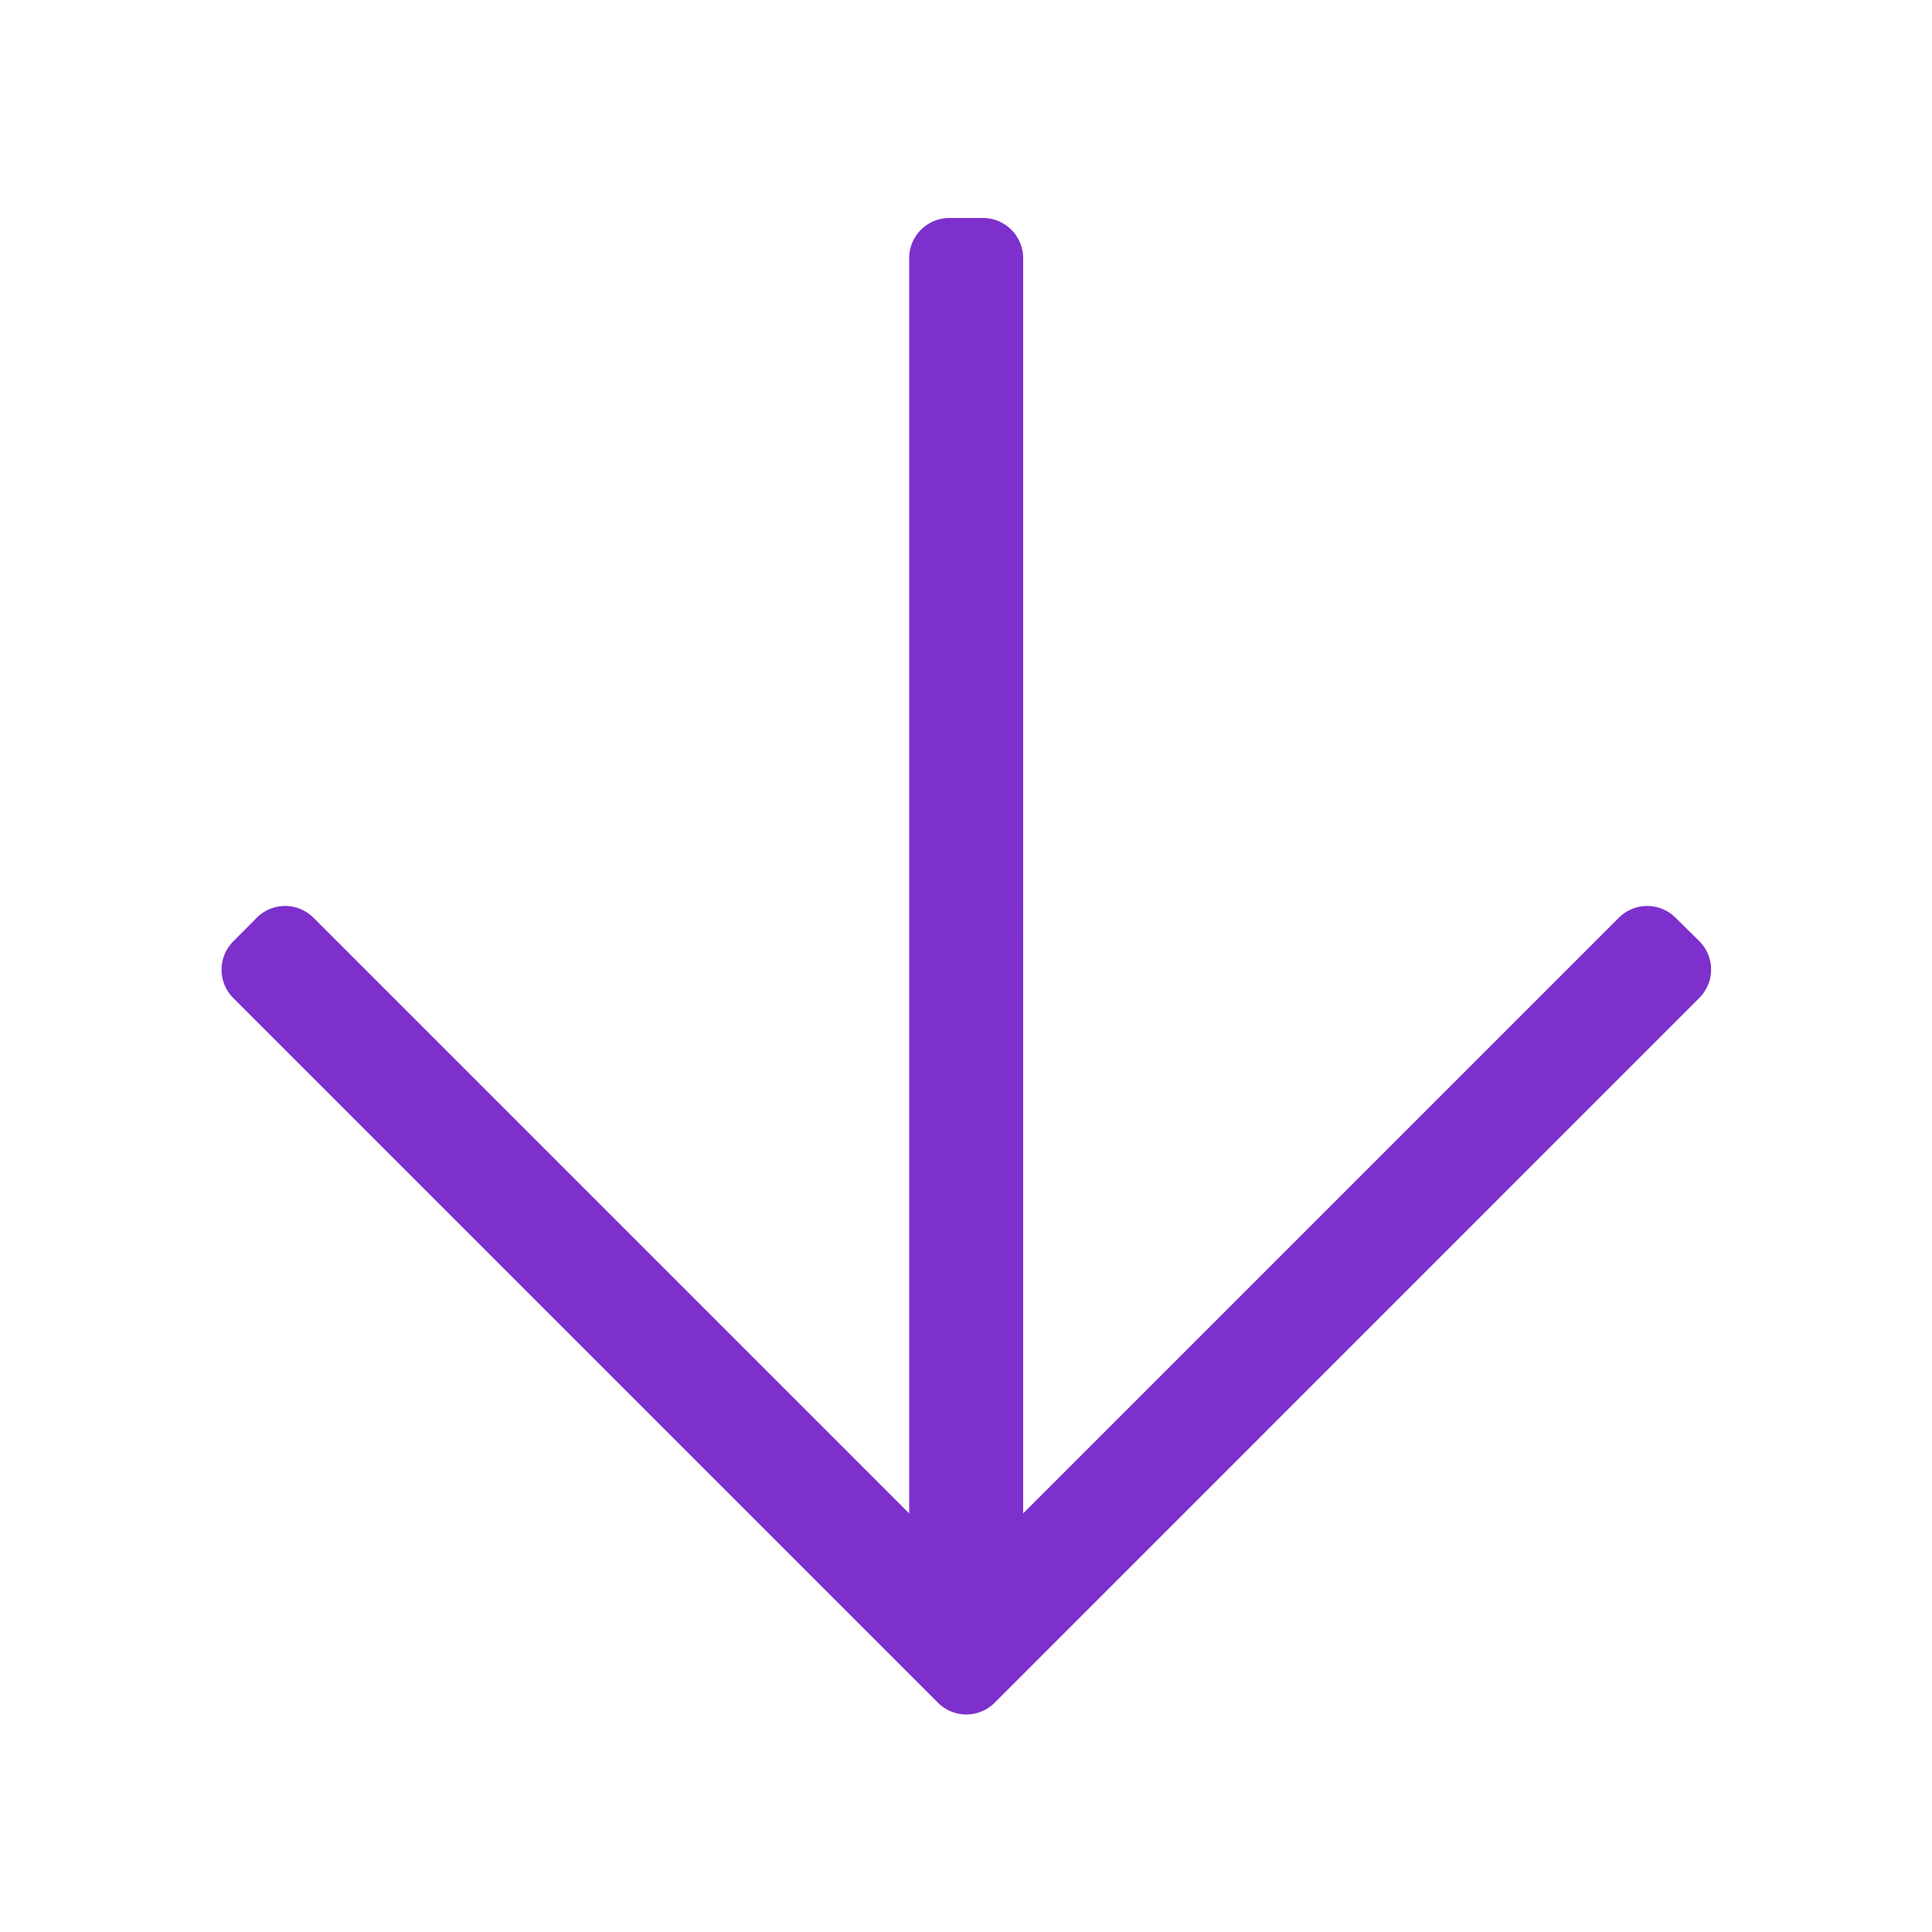 <svg xmlns="http://www.w3.org/2000/svg" viewBox="0 0 120 120"><defs><style>.cls-1{fill:#7d30cc;}</style></defs><title>arrow_down</title><g id="Layer_1" data-name="Layer 1"><path class="cls-1" d="M105.53,58.44,104.07,57a2.49,2.49,0,0,0-3.52,0l-37,37V16A2.5,2.5,0,0,0,61,13.54H59A2.5,2.5,0,0,0,56.47,16V94l-37-37a2.49,2.49,0,0,0-3.52,0l-1.46,1.47a2.49,2.49,0,0,0,0,3.52l43.77,43.77a2.49,2.49,0,0,0,3.52,0L105.53,62A2.49,2.49,0,0,0,105.53,58.44Z"/></g></svg>